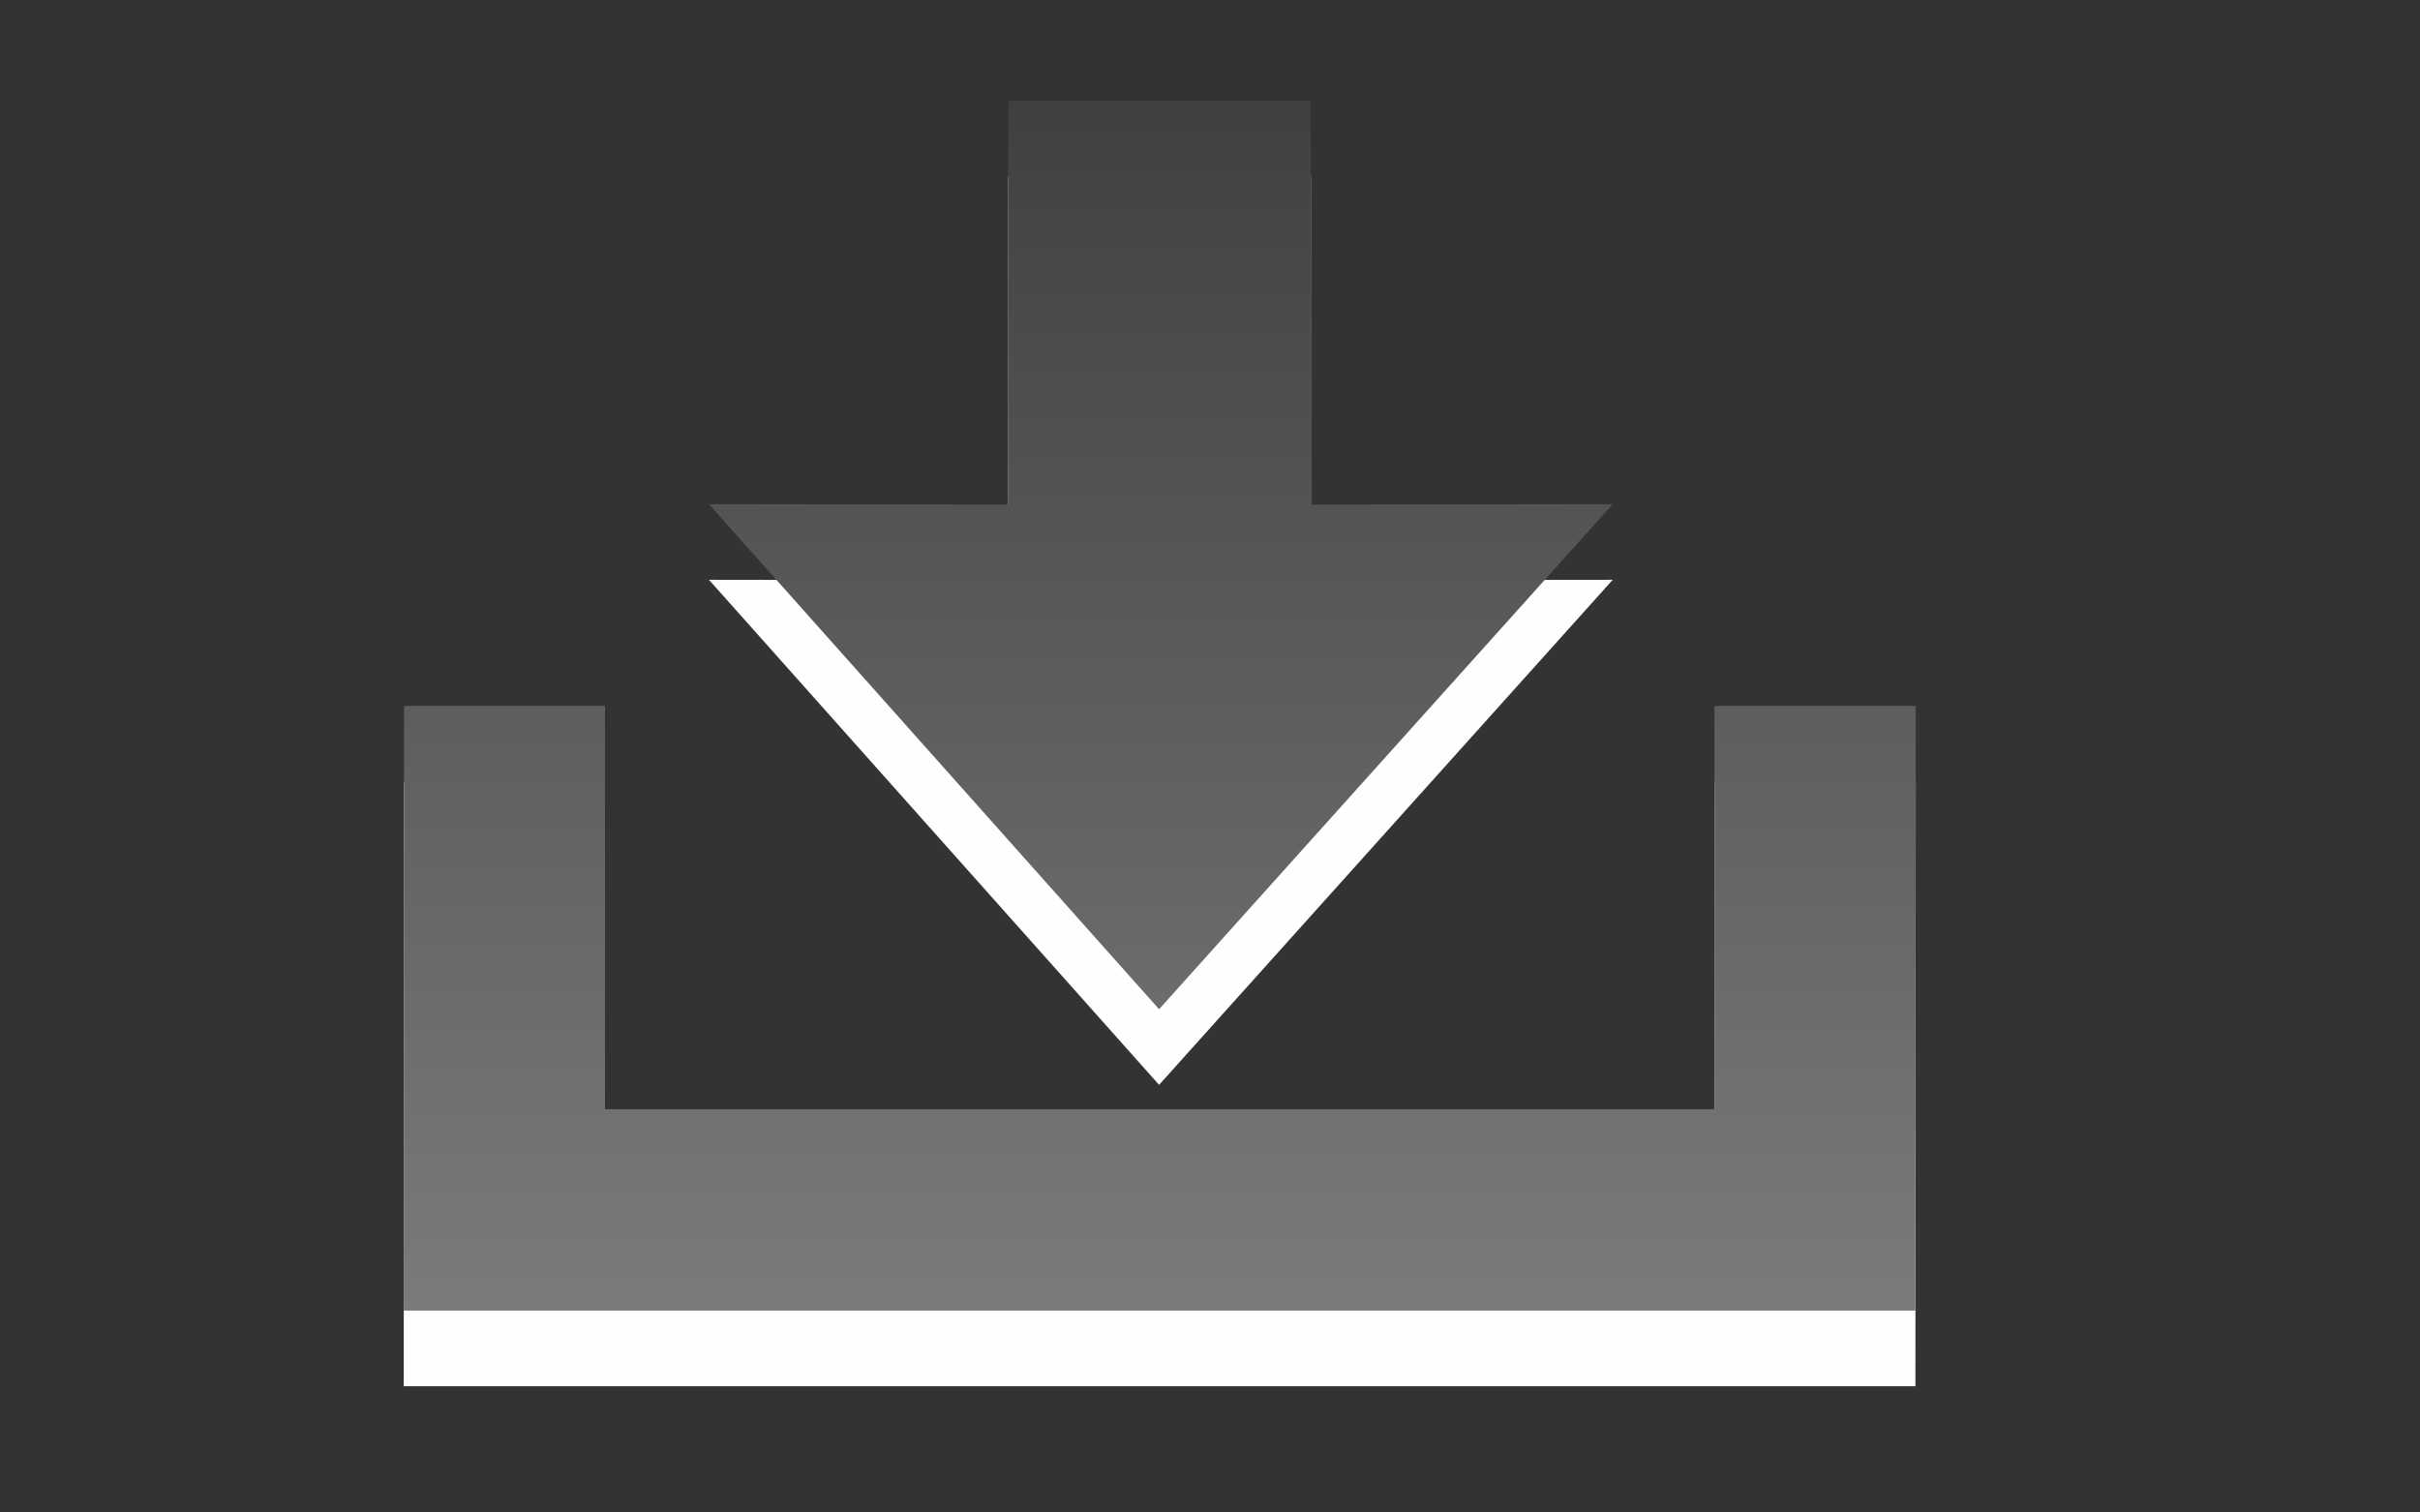 <?xml version="1.0" encoding="utf-8"?>
<!DOCTYPE svg PUBLIC "-//W3C//DTD SVG 1.1 Basic//EN" "http://www.w3.org/Graphics/SVG/1.1/DTD/svg11-basic.dtd">
<svg version="1.1" baseProfile="basic" id="Button_Icons"
	 xmlns="http://www.w3.org/2000/svg" xmlns:xlink="http://www.w3.org/1999/xlink" x="0px" y="0px" width="24px" height="15px"
	 viewBox="0 0 24 15" xml:space="preserve">
<rect x="0" y="0" width="24" height="15" fill="#333333" stroke="none"/>
<g>
	<g>
		<path fill-rule="evenodd" clip-rule="evenodd" fill="#FFFDFD" d="M18.999,7.751l-0.003,5.997H4.004l0.003-5.997H6v4h11.003v-4
			H18.999z M7.031,5.75L10,5.754V1.75h3v4.004l2.994-0.004l-4.499,5.009L7.031,5.75z"/>
	</g>
	<g>
		<linearGradient id="SVGID_1_" gradientUnits="userSpaceOnUse" x1="11.502" y1="12.998" x2="11.502" y2="1">
			<stop  offset="0" style="stop-color:#7A7B7B"/>
			<stop  offset="1" style="stop-color:#404040"/>
		</linearGradient>
		<path fill-rule="evenodd" clip-rule="evenodd" fill="url(#SVGID_1_)" d="M18.999,7.001l-0.003,5.997H4.004l0.003-5.997H6v4h11.003
			v-4H18.999z M7.031,5L10,5.004V1h3v4.004L15.994,5l-4.499,5.009L7.031,5z"/>
	</g>
</g>
</svg>
